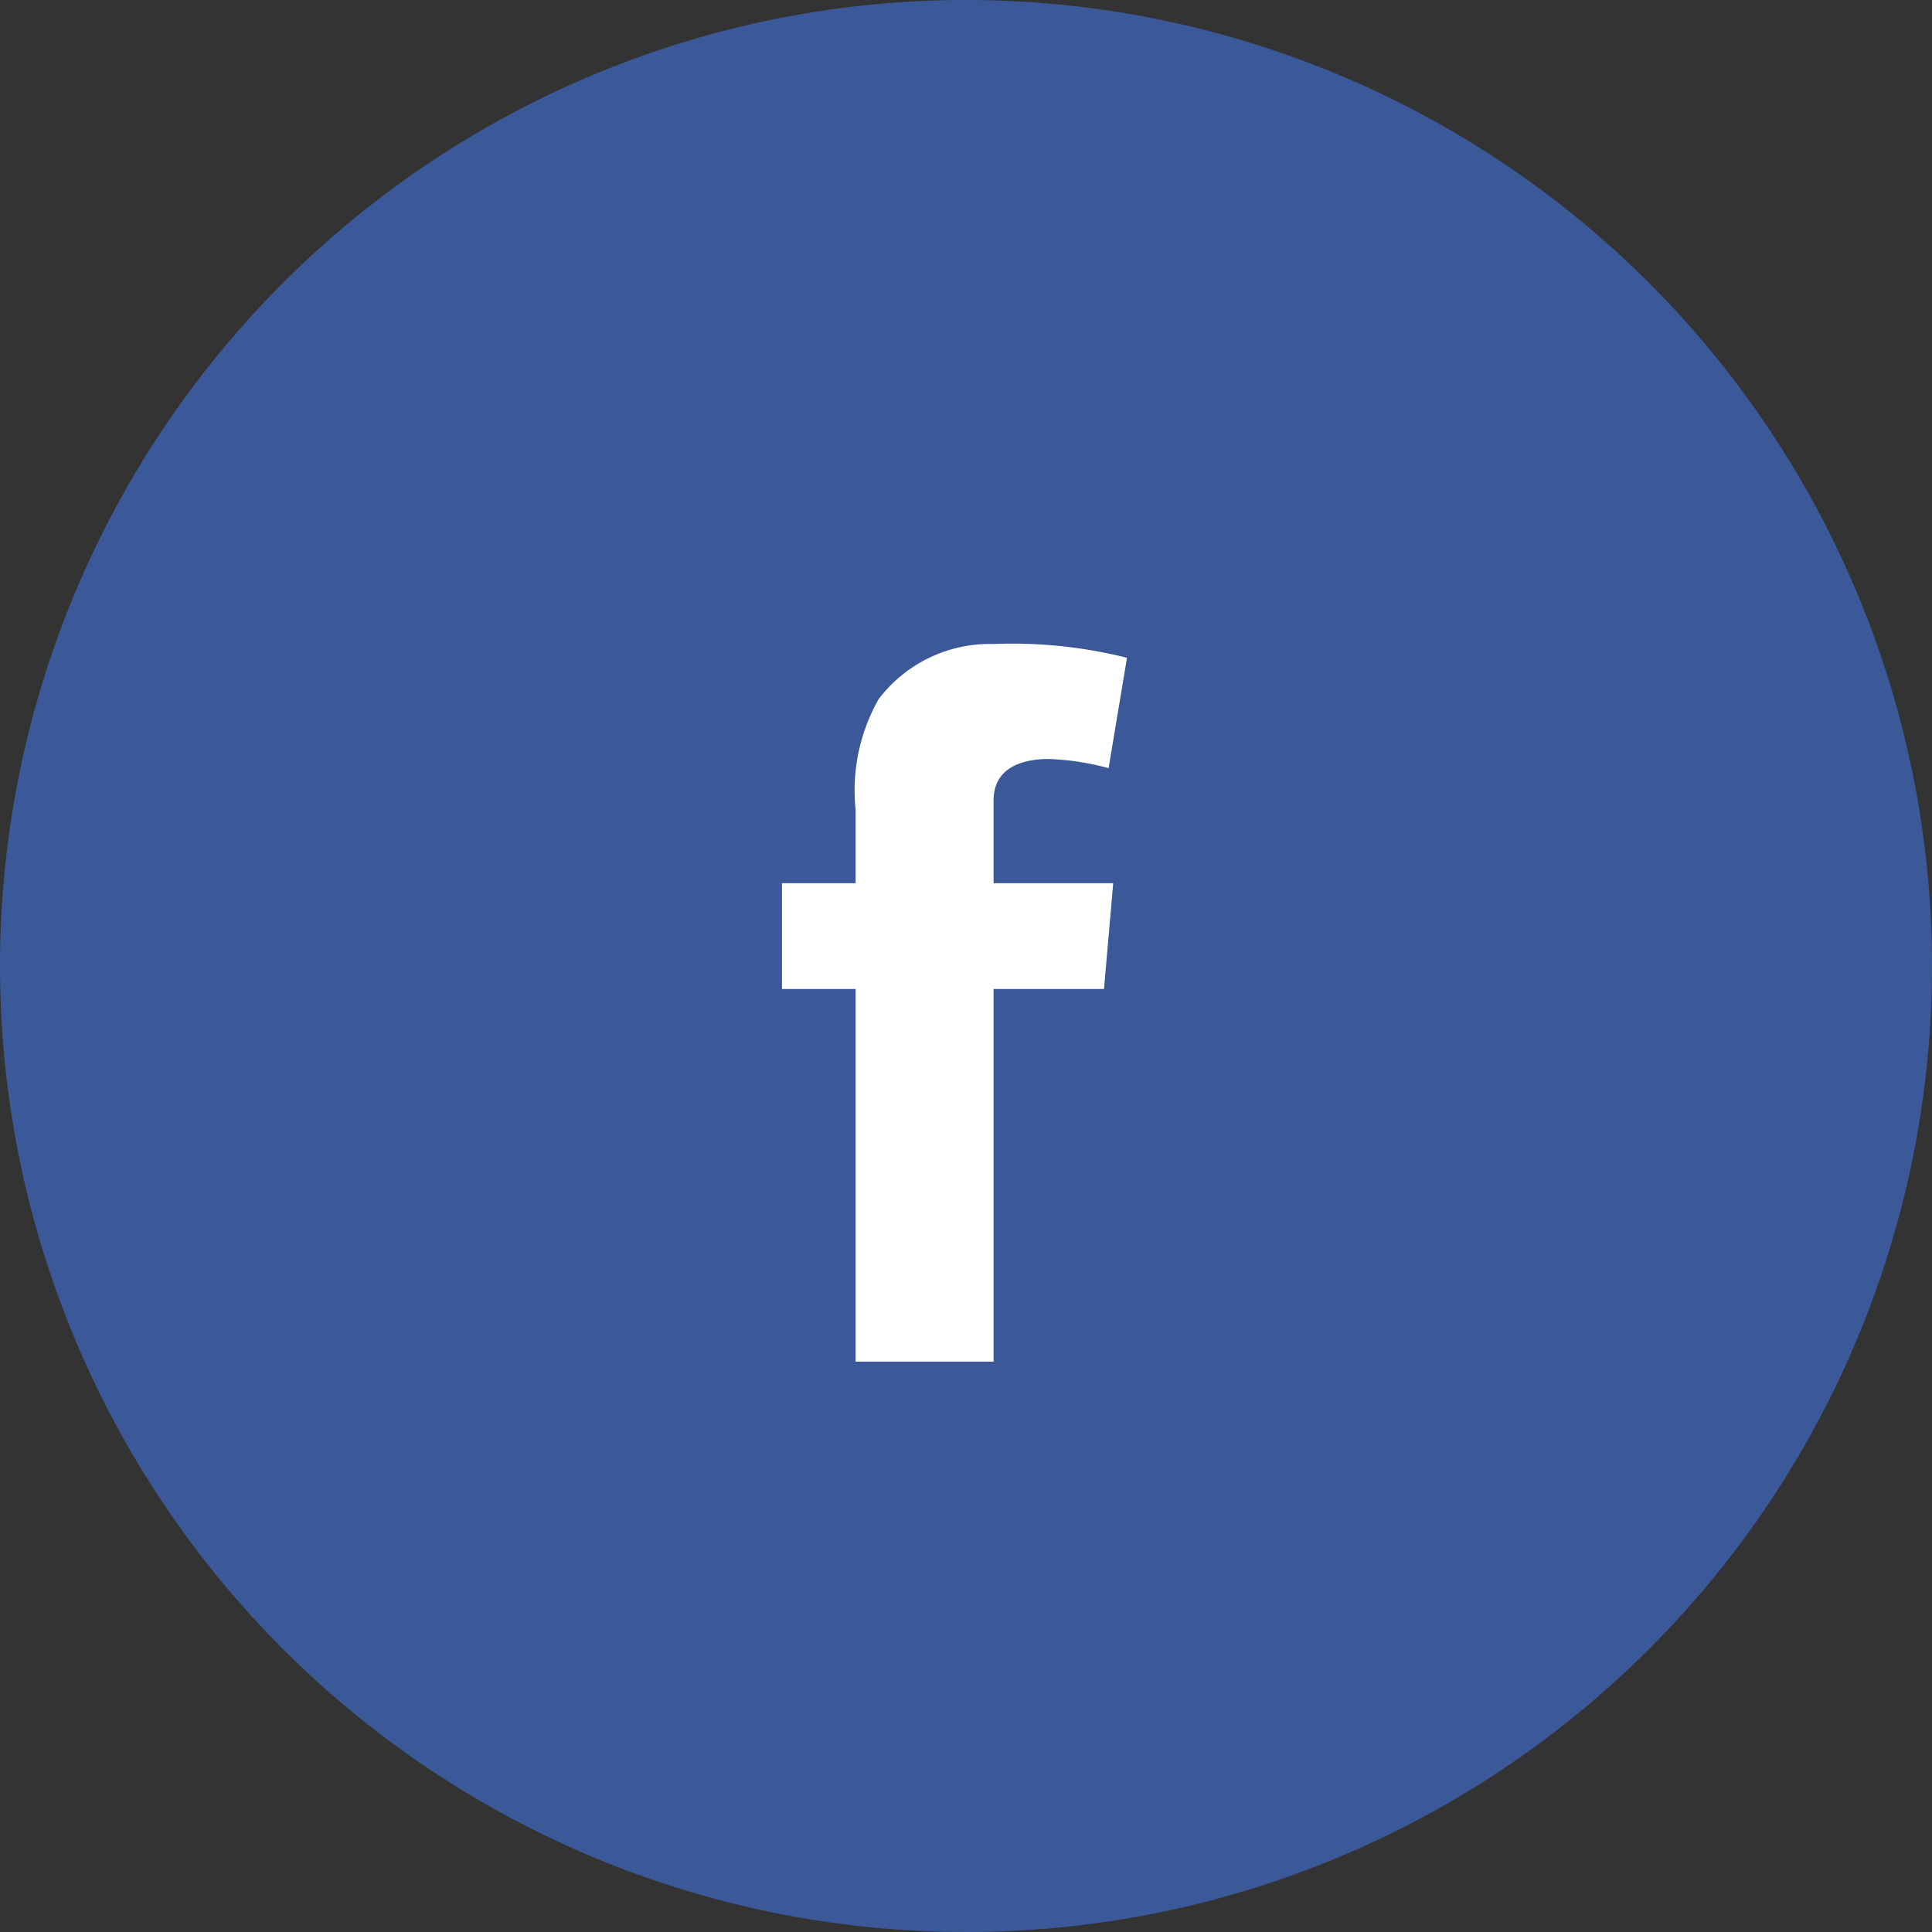 <svg xmlns="http://www.w3.org/2000/svg" width="42" height="42" viewBox="0 0 42 42"><rect x="0" y="0" width="42" height="42" fill="#333333" stroke="none"/><g transform="translate(-148 -3169)"><g transform="translate(-449 -2376)"><path d="M21,0A21,21,0,1,1,0,21,21,21,0,0,1,21,0Z" transform="translate(597 5545)" fill="#3b5998"/><path d="M0,5.2H1.6V3.6a4.025,4.025,0,0,1,.5-2.4A3.034,3.034,0,0,1,4.6,0,10.228,10.228,0,0,1,7.5.3L7.1,2.7a5.619,5.619,0,0,0-1.3-.2c-.6,0-1.2.2-1.2.9V5.2H7.2L7,7.5H4.6v8.1h-3V7.5H0Z" transform="translate(614 5559)" fill="#fff"/></g></g></svg>